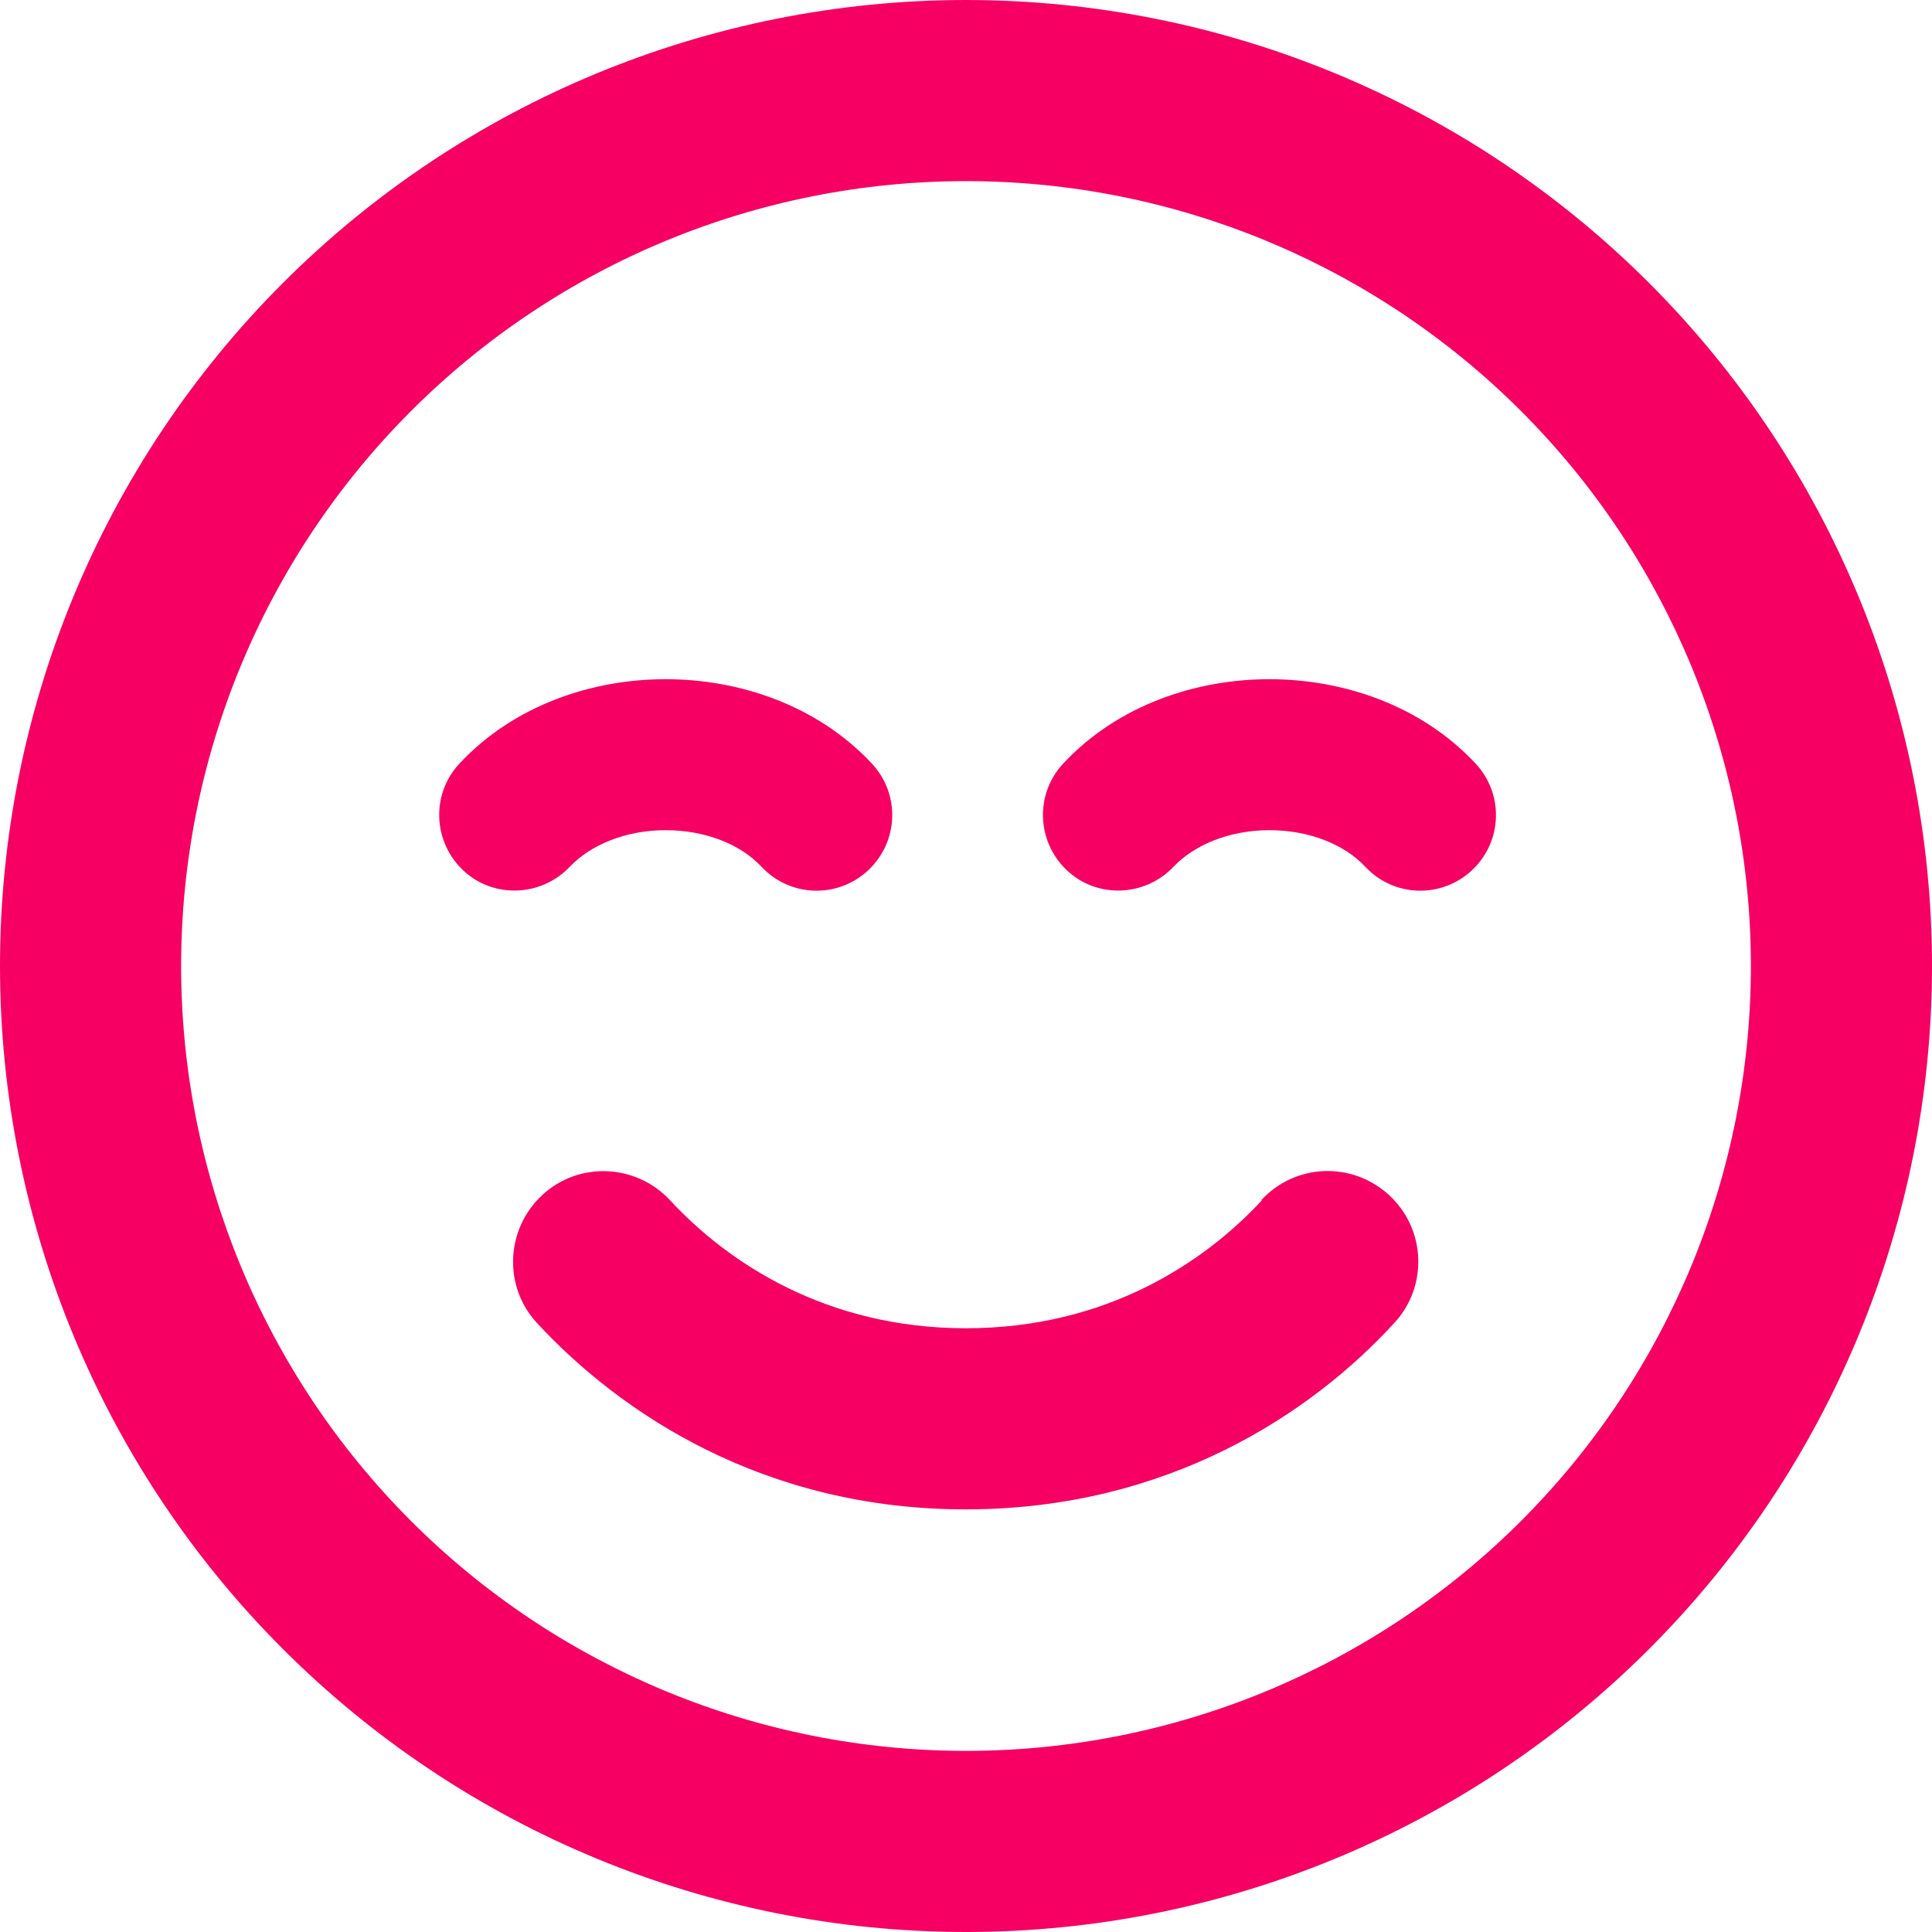 <svg
            xmlns="http://www.w3.org/2000/svg"
            width="40"
            height="40"
            viewBox="0 0 40 40"
            fill="none"
          >
            <g clip-path="url(#clip0_829_93)">
              <path
                d="M3.75 20C3.75 15.69 5.462 11.557 8.51 8.51C11.557 5.462 15.69 3.75 20 3.75C24.31 3.75 28.443 5.462 31.491 8.51C34.538 11.557 36.25 15.69 36.25 20C36.25 24.31 34.538 28.443 31.491 31.491C28.443 34.538 24.31 36.25 20 36.25C15.69 36.25 11.557 34.538 8.51 31.491C5.462 28.443 3.75 24.31 3.75 20ZM40 20C40 14.696 37.893 9.609 34.142 5.858C30.391 2.107 25.304 0 20 0C14.696 0 9.609 2.107 5.858 5.858C2.107 9.609 0 14.696 0 20C0 25.304 2.107 30.391 5.858 34.142C9.609 37.893 14.696 40 20 40C25.304 40 30.391 37.893 34.142 34.142C37.893 30.391 40 25.304 40 20ZM26.125 24.852C24.938 26.133 22.906 27.5 20 27.5C17.094 27.5 15.062 26.133 13.875 24.852C13.172 24.094 11.984 24.039 11.227 24.742C10.469 25.445 10.414 26.633 11.117 27.391C12.836 29.25 15.805 31.25 19.992 31.25C24.18 31.25 27.156 29.258 28.867 27.391C29.57 26.633 29.523 25.445 28.758 24.742C27.992 24.039 26.812 24.086 26.109 24.852H26.125ZM26.281 17.188C27.109 17.188 27.836 17.484 28.266 17.945C28.859 18.578 29.844 18.609 30.477 18.016C31.109 17.422 31.141 16.438 30.547 15.805C29.414 14.594 27.797 14.062 26.281 14.062C24.766 14.062 23.148 14.594 22.016 15.805C21.422 16.438 21.461 17.422 22.086 18.016C22.711 18.609 23.703 18.57 24.297 17.945C24.727 17.492 25.453 17.188 26.281 17.188ZM15.766 17.945C16.359 18.578 17.344 18.609 17.977 18.016C18.609 17.422 18.641 16.438 18.047 15.805C16.914 14.594 15.297 14.062 13.781 14.062C12.266 14.062 10.648 14.594 9.516 15.805C8.922 16.438 8.961 17.422 9.586 18.016C10.211 18.609 11.203 18.57 11.797 17.945C12.227 17.492 12.953 17.188 13.781 17.188C14.609 17.188 15.336 17.484 15.766 17.945Z"
                fill="#F60163"
              />
            </g>
            <defs>
              <clipPath id="clip0_829_93">
                <rect
                  width="40"
                  height="40"
                  fill="white"
                  transform="matrix(-1 0 0 1 40 0)"
                />
              </clipPath>
            </defs>
          </svg>